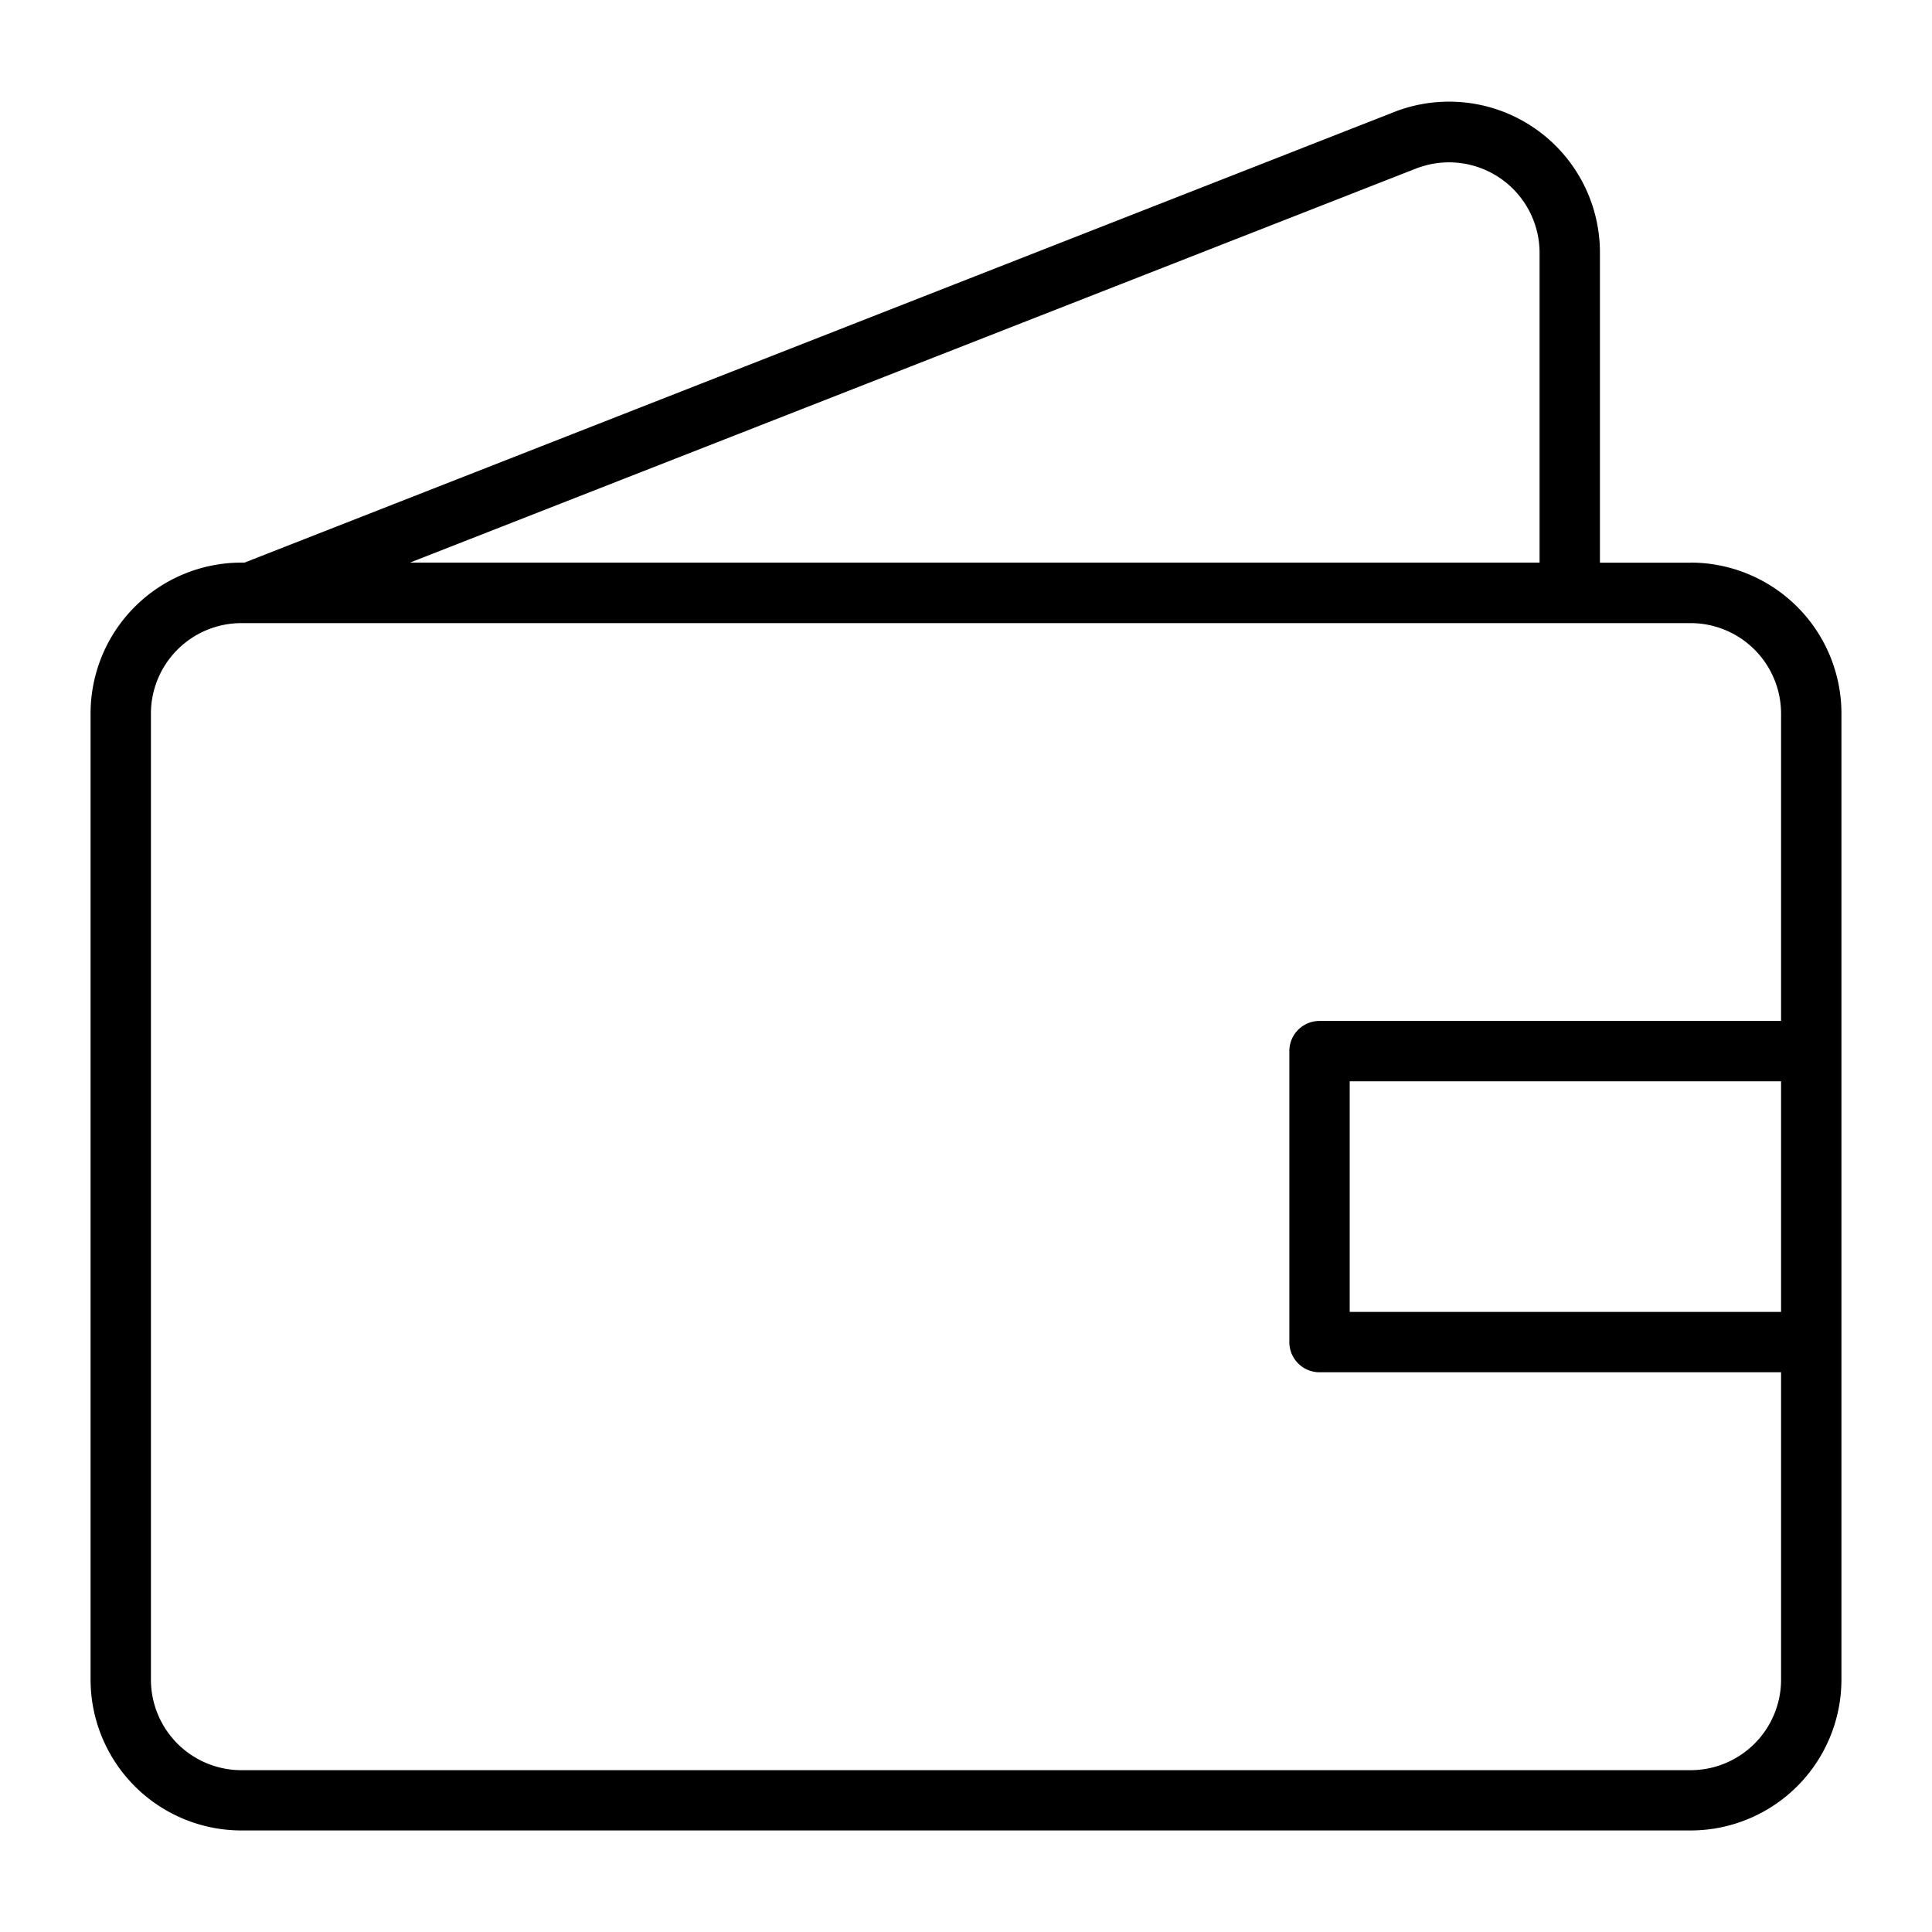 <svg width="25" height="25" fill="none" xmlns="http://www.w3.org/2000/svg"><path d="M21.875 7.281h-1.172V3.266a1.952 1.952 0 00-2.633-1.828L3.164 7.28h-.039a1.953 1.953 0 00-1.953 1.953v12.5a1.953 1.953 0 001.953 1.953h18.75a1.953 1.953 0 001.953-1.953v-12.5a1.953 1.953 0 00-1.953-1.953zm-3.516-5.113a1.172 1.172 0 011.563 1.098V7.28H5.305l13.054-5.113zm3.516 20.738H3.125a1.172 1.172 0 01-1.172-1.172v-12.5a1.172 1.172 0 011.172-1.171h18.75a1.172 1.172 0 011.172 1.171v3.977h-5.973a.39.39 0 00-.39.39v3.766a.39.39 0 00.39.39h5.973v3.977a1.172 1.172 0 01-1.172 1.172zm1.172-5.93h-5.582v-2.984h5.582v2.985z" fill="#000"/></svg>